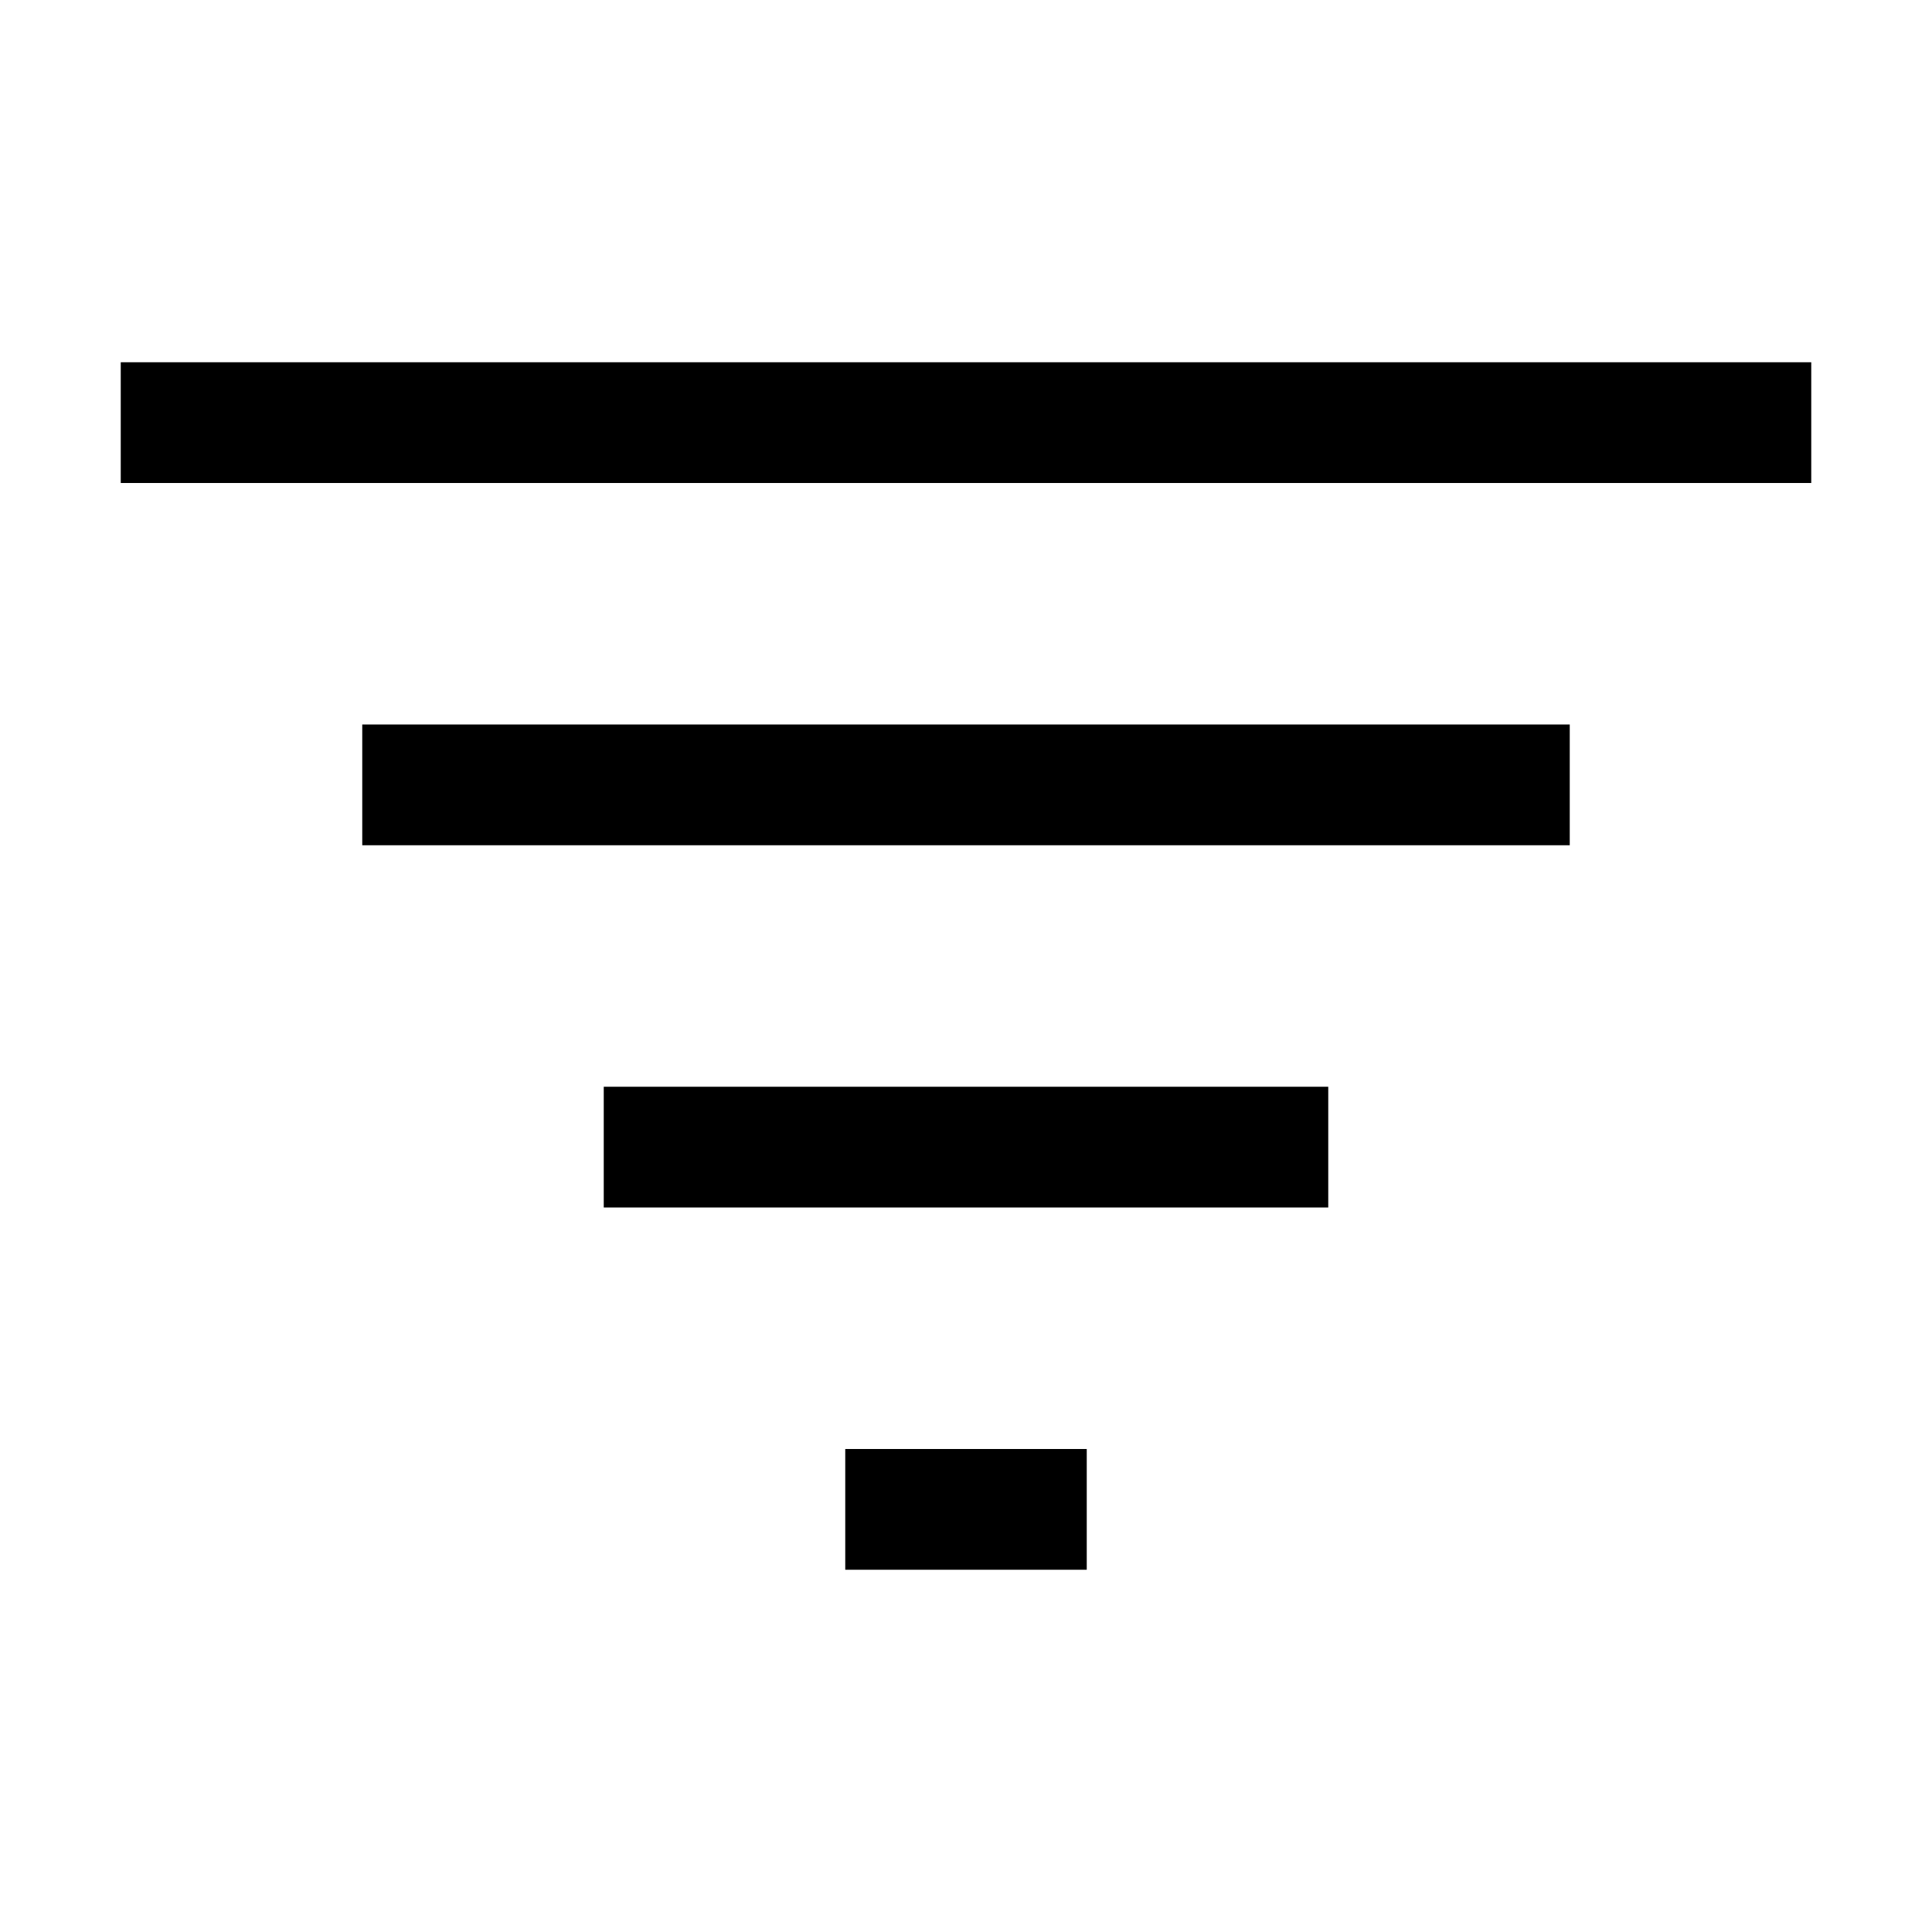 <svg width="16" height="16" viewBox="0 0 16 16" fill="none" xmlns="http://www.w3.org/2000/svg">
<path d="M15 4V3H1V4H15Z" fill="black"/>
<path d="M13 7V6H3V7H13Z" fill="black"/>
<path d="M11 9V10H5V9H11Z" fill="black"/>
<path d="M9 13V12H7V13H9Z" fill="black"/>
</svg>
